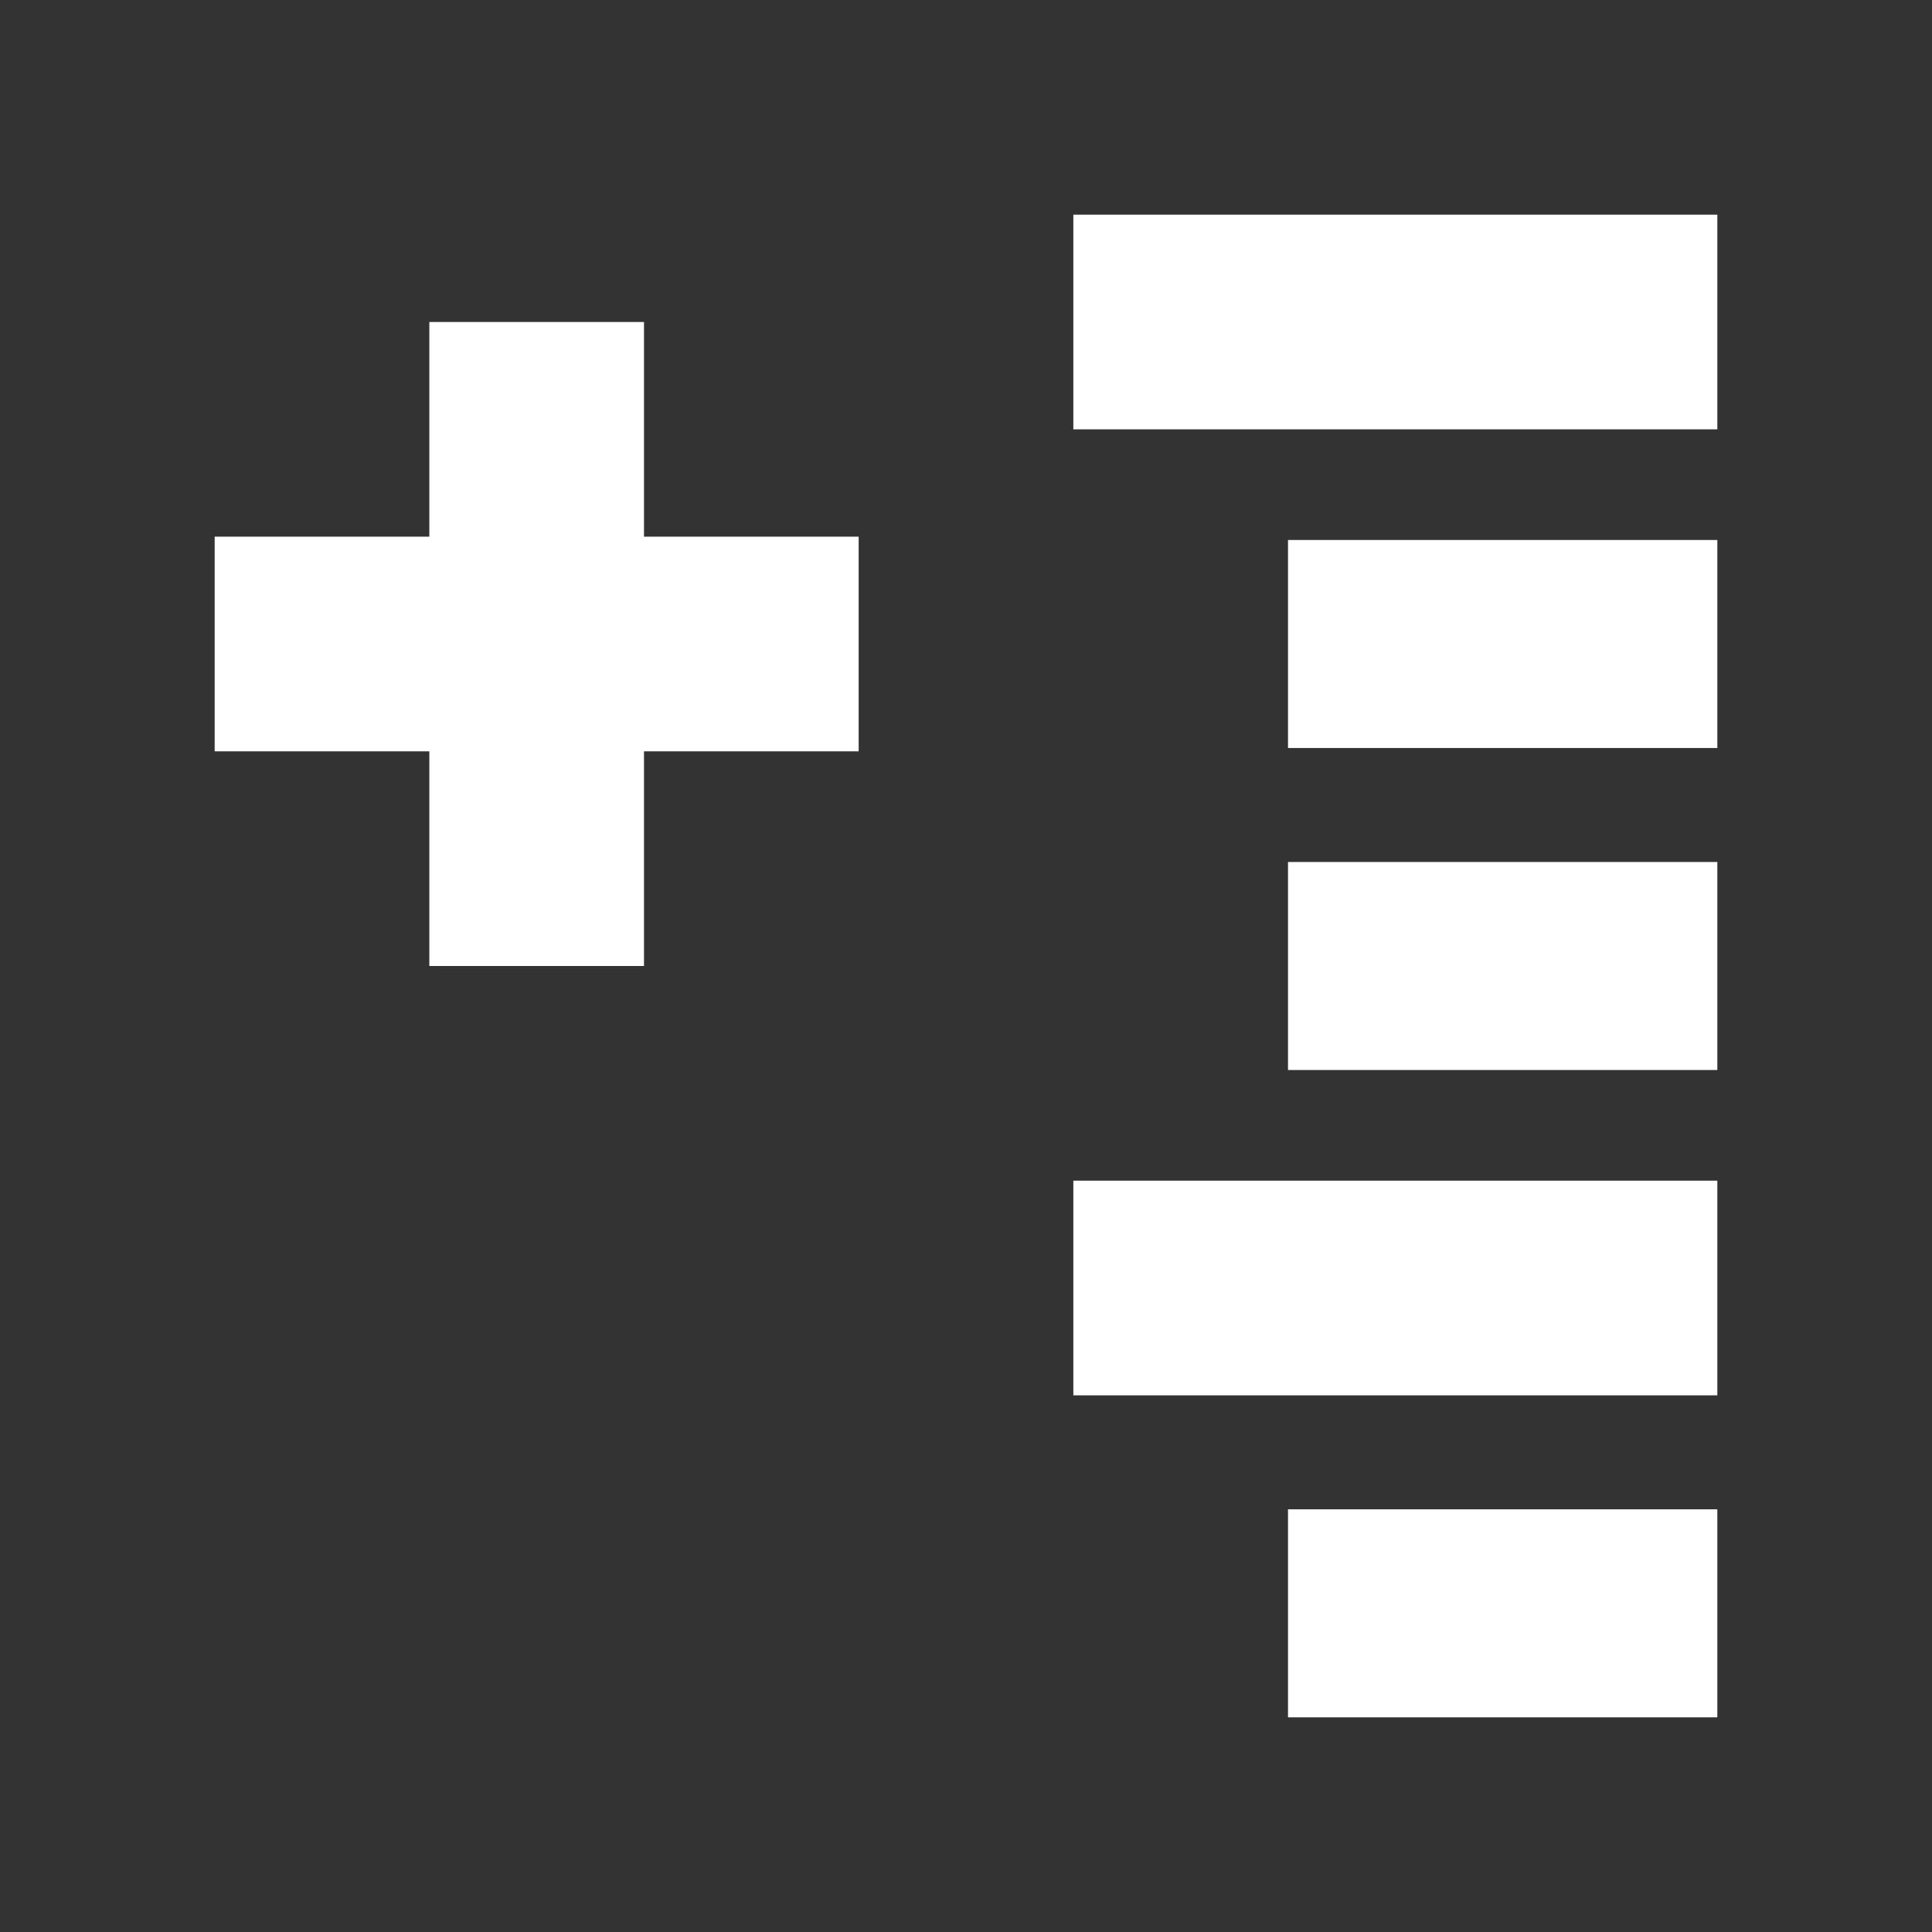 <?xml version="1.0" encoding="utf-8"?>
<!-- Generator: Adobe Illustrator 22.1.0, SVG Export Plug-In . SVG Version: 6.00 Build 0)  -->
<svg version="1.1" id="toolbar" xmlns="http://www.w3.org/2000/svg" xmlns:xlink="http://www.w3.org/1999/xlink" x="0px" y="0px"
	 width="18px" height="18px" viewBox="0 0 18 18" style="enable-background:new 0 0 18 18;" xml:space="preserve">
<rect x="0" y="0" width="18" height="18" fill="#333333" stroke="none"/>
<style type="text/css">
	.st0{fill:#FFFFFF;}
	.st1{fill:#808080;}
	.st2{fill:#636F80;}
	.st3{fill-rule:evenodd;clip-rule:evenodd;fill:#FFFFFF;}
	.st4{fill-rule:evenodd;clip-rule:evenodd;fill:#808080;}
	.st5{fill-rule:evenodd;clip-rule:evenodd;fill:#636F80;}
	.st6{fill:#F7931E;}
</style>
<g id="open-all_inverted">
	<rect x="12" y="14.062" class="st0" width="4" height="1.938"/>
	<rect x="12" y="8.031" class="st0" width="4" height="1.938"/>
	<rect x="12" y="5.031" class="st0" width="4" height="1.938"/>
	<rect x="10" y="11" class="st0" width="6" height="2"/>
	<rect x="10" y="2" class="st0" width="6" height="2"/>
	<polygon class="st0" points="8,5 6,5 6,3 4,3 4,5 2,5 2,7 4,7 4,9 6,9 6,7 8,7 	"/>
</g>
</svg>
